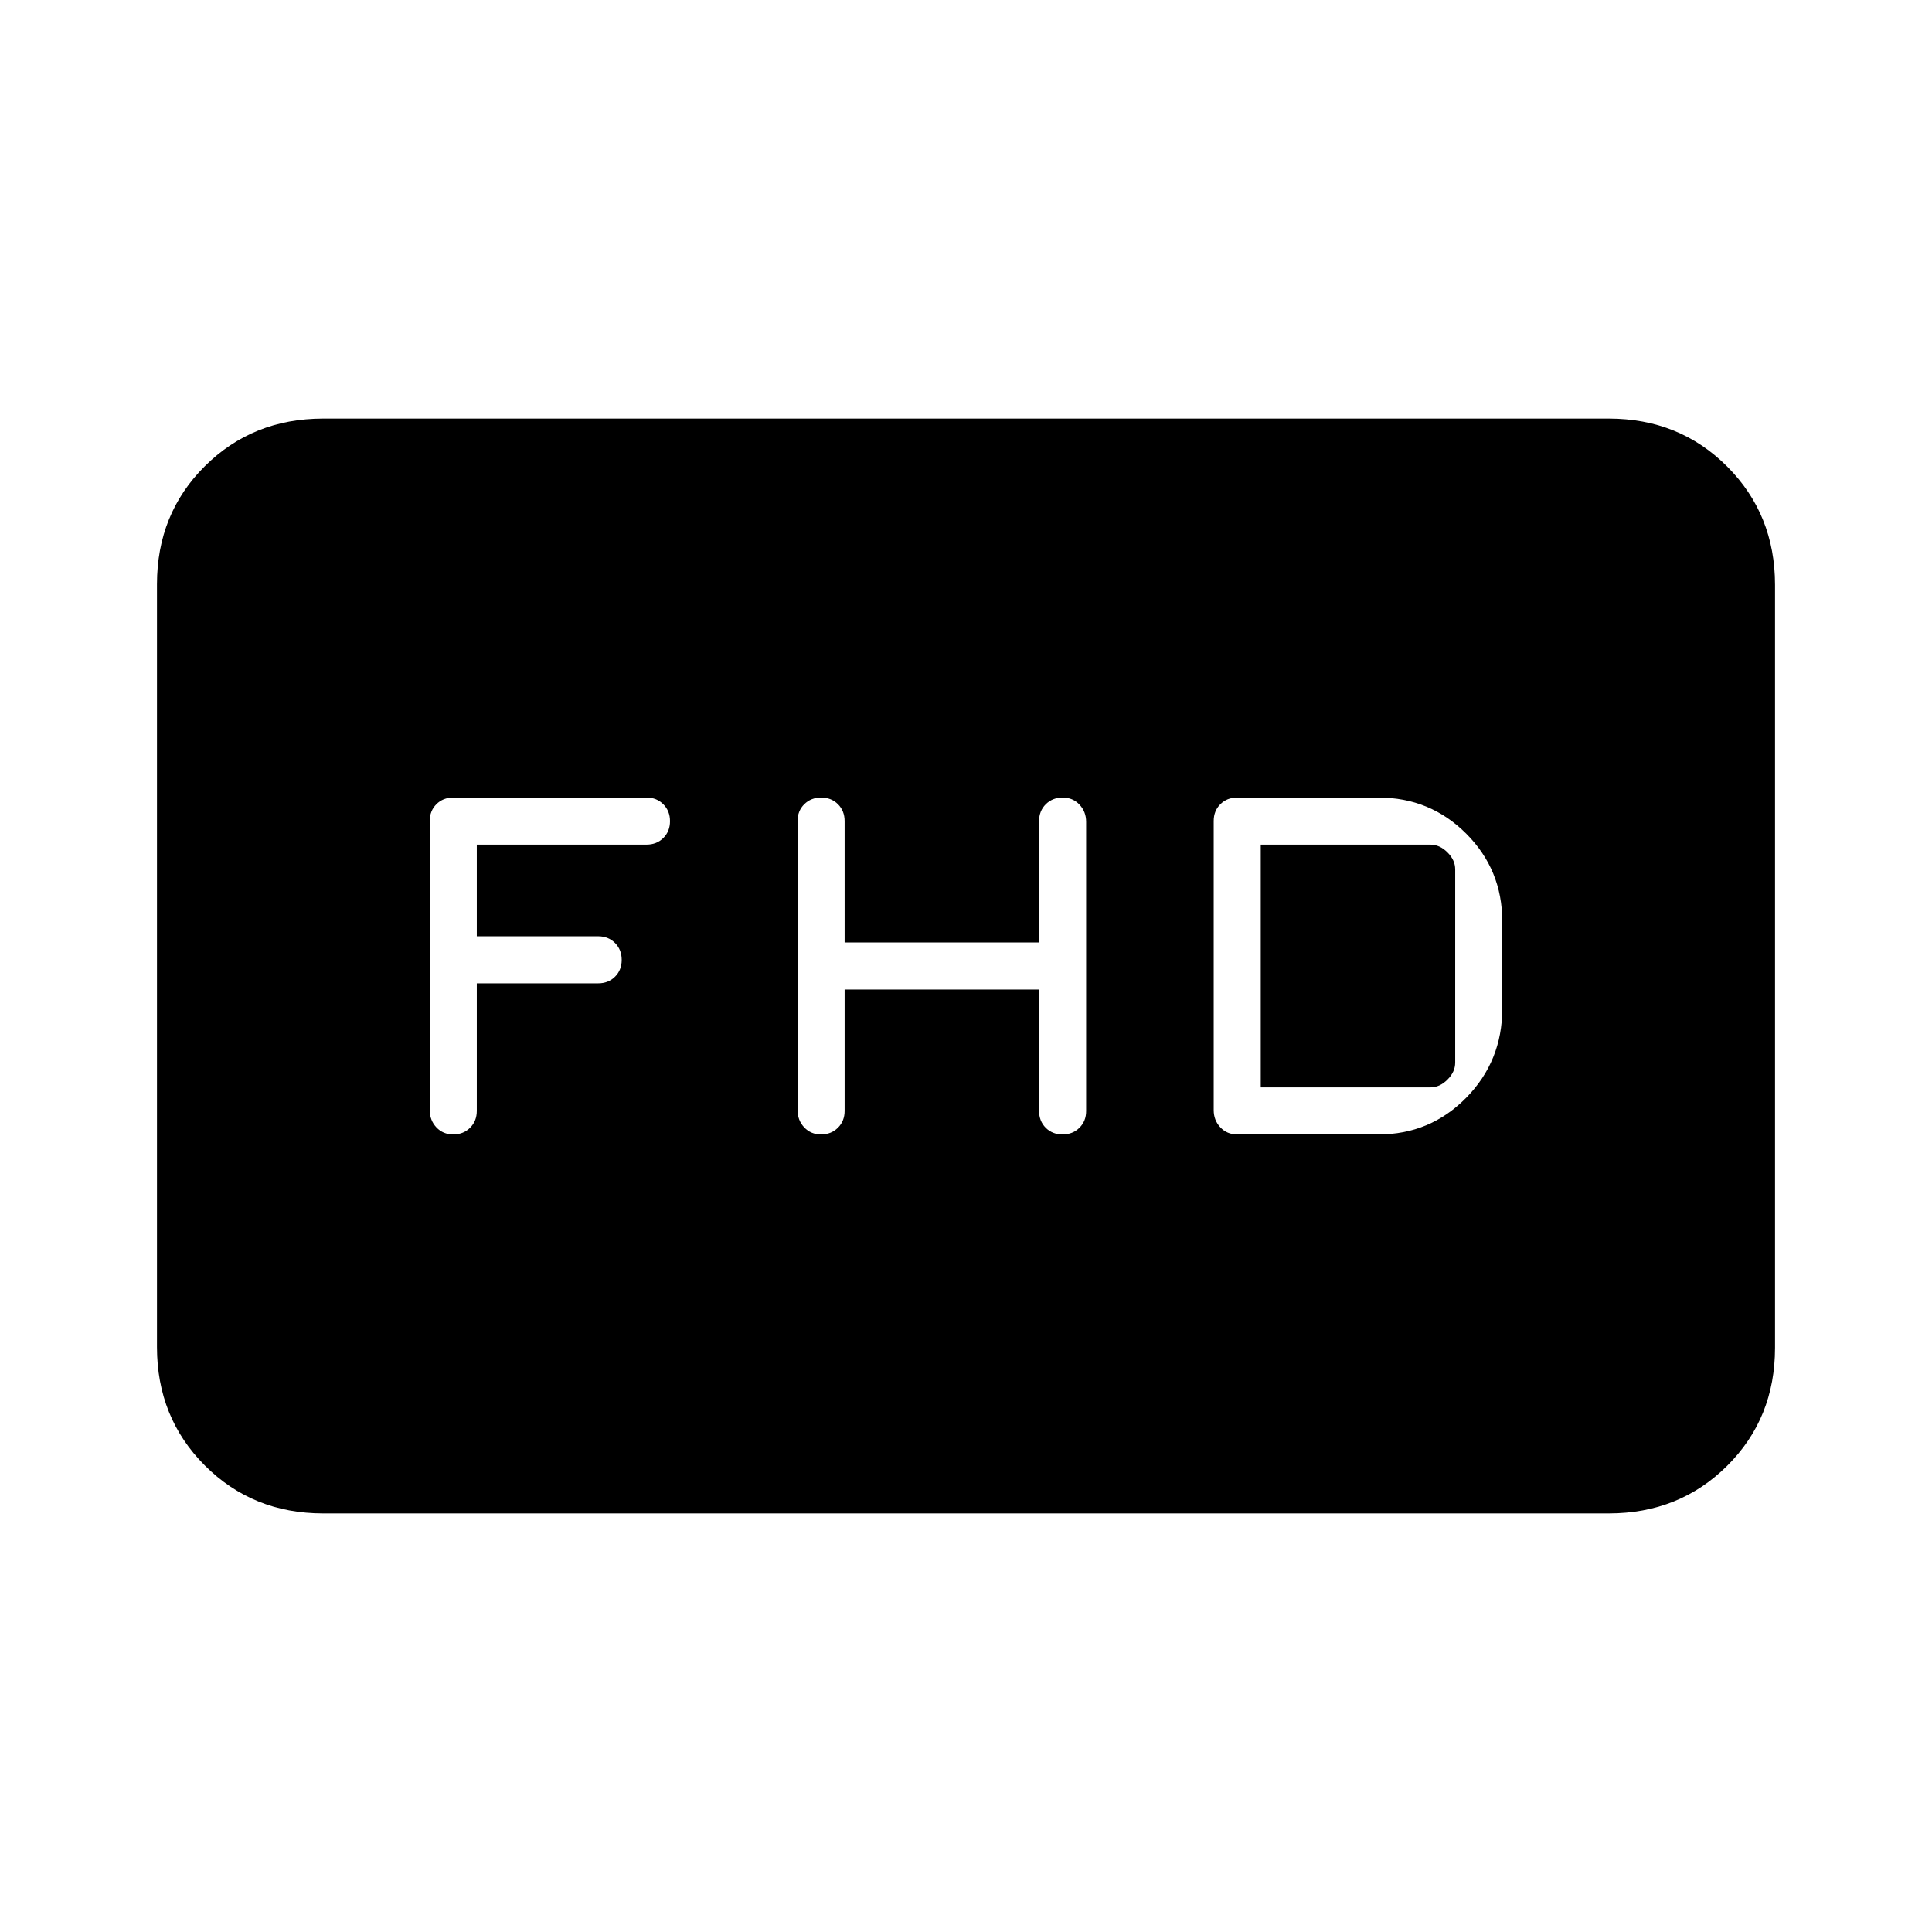 <svg xmlns="http://www.w3.org/2000/svg" height="20" viewBox="0 -960 960 960" width="20"><path d="M160.62-208q-35.05 0-58.83-23.8Q78-255.6 78-290.66v-379.01q0-35.06 23.79-58.69Q125.57-752 160.62-752h638.76q35.05 0 58.83 23.8Q882-704.4 882-669.34v379.01q0 35.06-23.79 58.69Q834.43-208 799.38-208H160.62Zm259.07-260.31h96.62V-408q0 5.07 3.3 8.38 3.3 3.31 8.35 3.31 5.06 0 8.39-3.3 3.34-3.29 3.34-8.34v-143.67q0-5.05-3.3-8.56-3.3-3.51-8.35-3.51-5.06 0-8.39 3.31-3.34 3.31-3.34 8.38v60.31h-96.62V-552q0-5.07-3.3-8.38-3.3-3.31-8.35-3.31-5.06 0-8.39 3.3-3.34 3.29-3.34 8.34v143.67q0 5.05 3.3 8.56 3.3 3.51 8.35 3.51 5.06 0 8.39-3.31 3.34-3.31 3.34-8.38v-60.31Zm195.08 72H685q25.61 0 43.54-18.22 17.92-18.21 17.92-44.24v-43.46q0-25.61-17.92-43.54-17.93-17.92-43.54-17.92h-70.23q-5.07 0-8.38 3.3-3.31 3.29-3.31 8.34v143.67q0 5.05 3.31 8.56 3.31 3.51 8.38 3.51Zm11.69-23.38v-120.62h84.31q4.61 0 8.46 3.85 3.85 3.84 3.85 8.46v96q0 4.62-3.85 8.46-3.85 3.85-8.46 3.85h-84.31Zm-389.54-51.69h60.31q5.07 0 8.38-3.31 3.31-3.3 3.31-8.35t-3.31-8.39q-3.31-3.34-8.38-3.34h-60.31v-45.54h84.31q5.07 0 8.38-3.3 3.31-3.3 3.31-8.35 0-5.06-3.31-8.39-3.31-3.34-8.38-3.34h-96q-5.07 0-8.38 3.3-3.31 3.29-3.31 8.34v143.67q0 5.05 3.3 8.56 3.3 3.51 8.35 3.51 5.06 0 8.39-3.31 3.34-3.31 3.34-8.38v-63.38Z"/></svg>